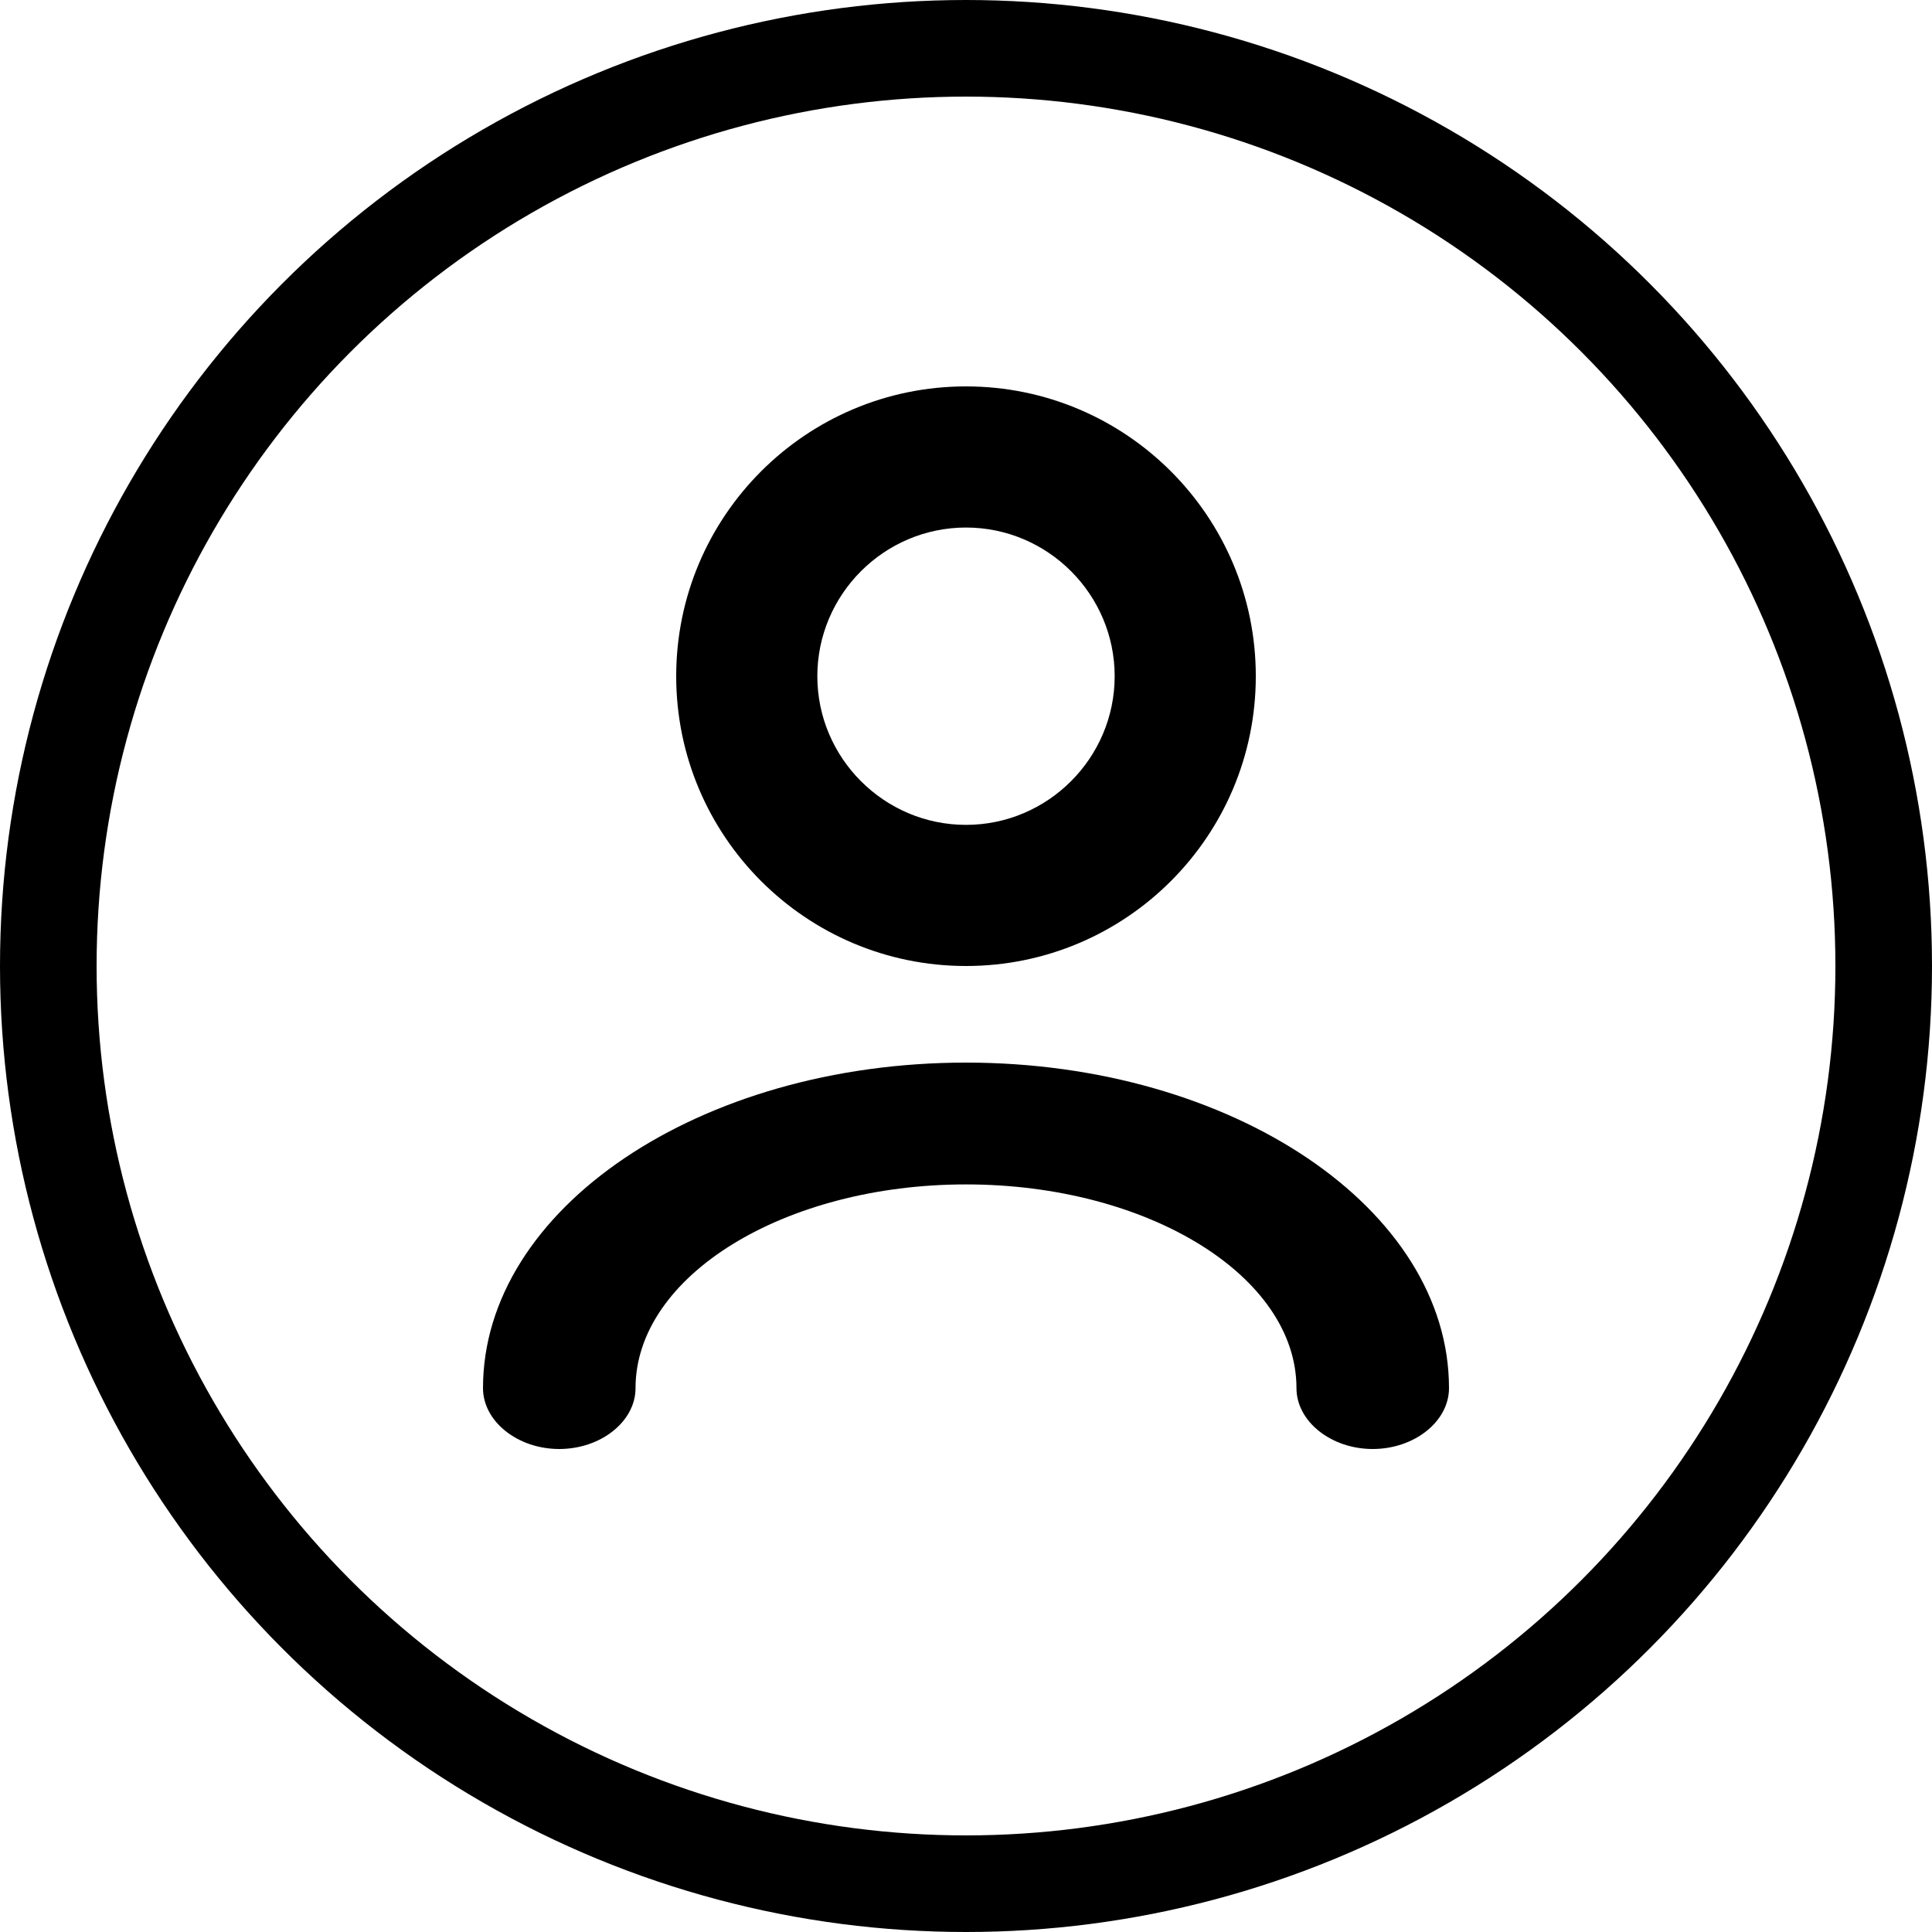 <svg width="20" height="20" viewBox="0 0 20 20" fill="none" xmlns="http://www.w3.org/2000/svg">
<circle cx="10" cy="10" r="9.5" stroke="black"/>
<path d="M10 10C8.344 10 7 8.656 7 7C7 5.344 8.344 4 10 4C11.656 4 13 5.344 13 7C13 8.656 11.656 10 10 10ZM10 5.461C9.153 5.461 8.461 6.153 8.461 7C8.461 7.847 9.153 8.539 10 8.539C10.847 8.539 11.539 7.847 11.539 7C11.539 6.153 10.847 5.461 10 5.461Z" fill="black"/>
<path d="M14.21 15C13.779 15 13.421 14.714 13.421 14.37C13.421 13.21 11.884 12.261 10 12.261C8.116 12.261 6.579 13.21 6.579 14.37C6.579 14.714 6.221 15 5.789 15C5.358 15 5 14.714 5 14.37C5 12.513 7.242 11 10 11C12.758 11 15 12.513 15 14.37C15 14.714 14.642 15 14.21 15Z" fill="black"/>
</svg>
